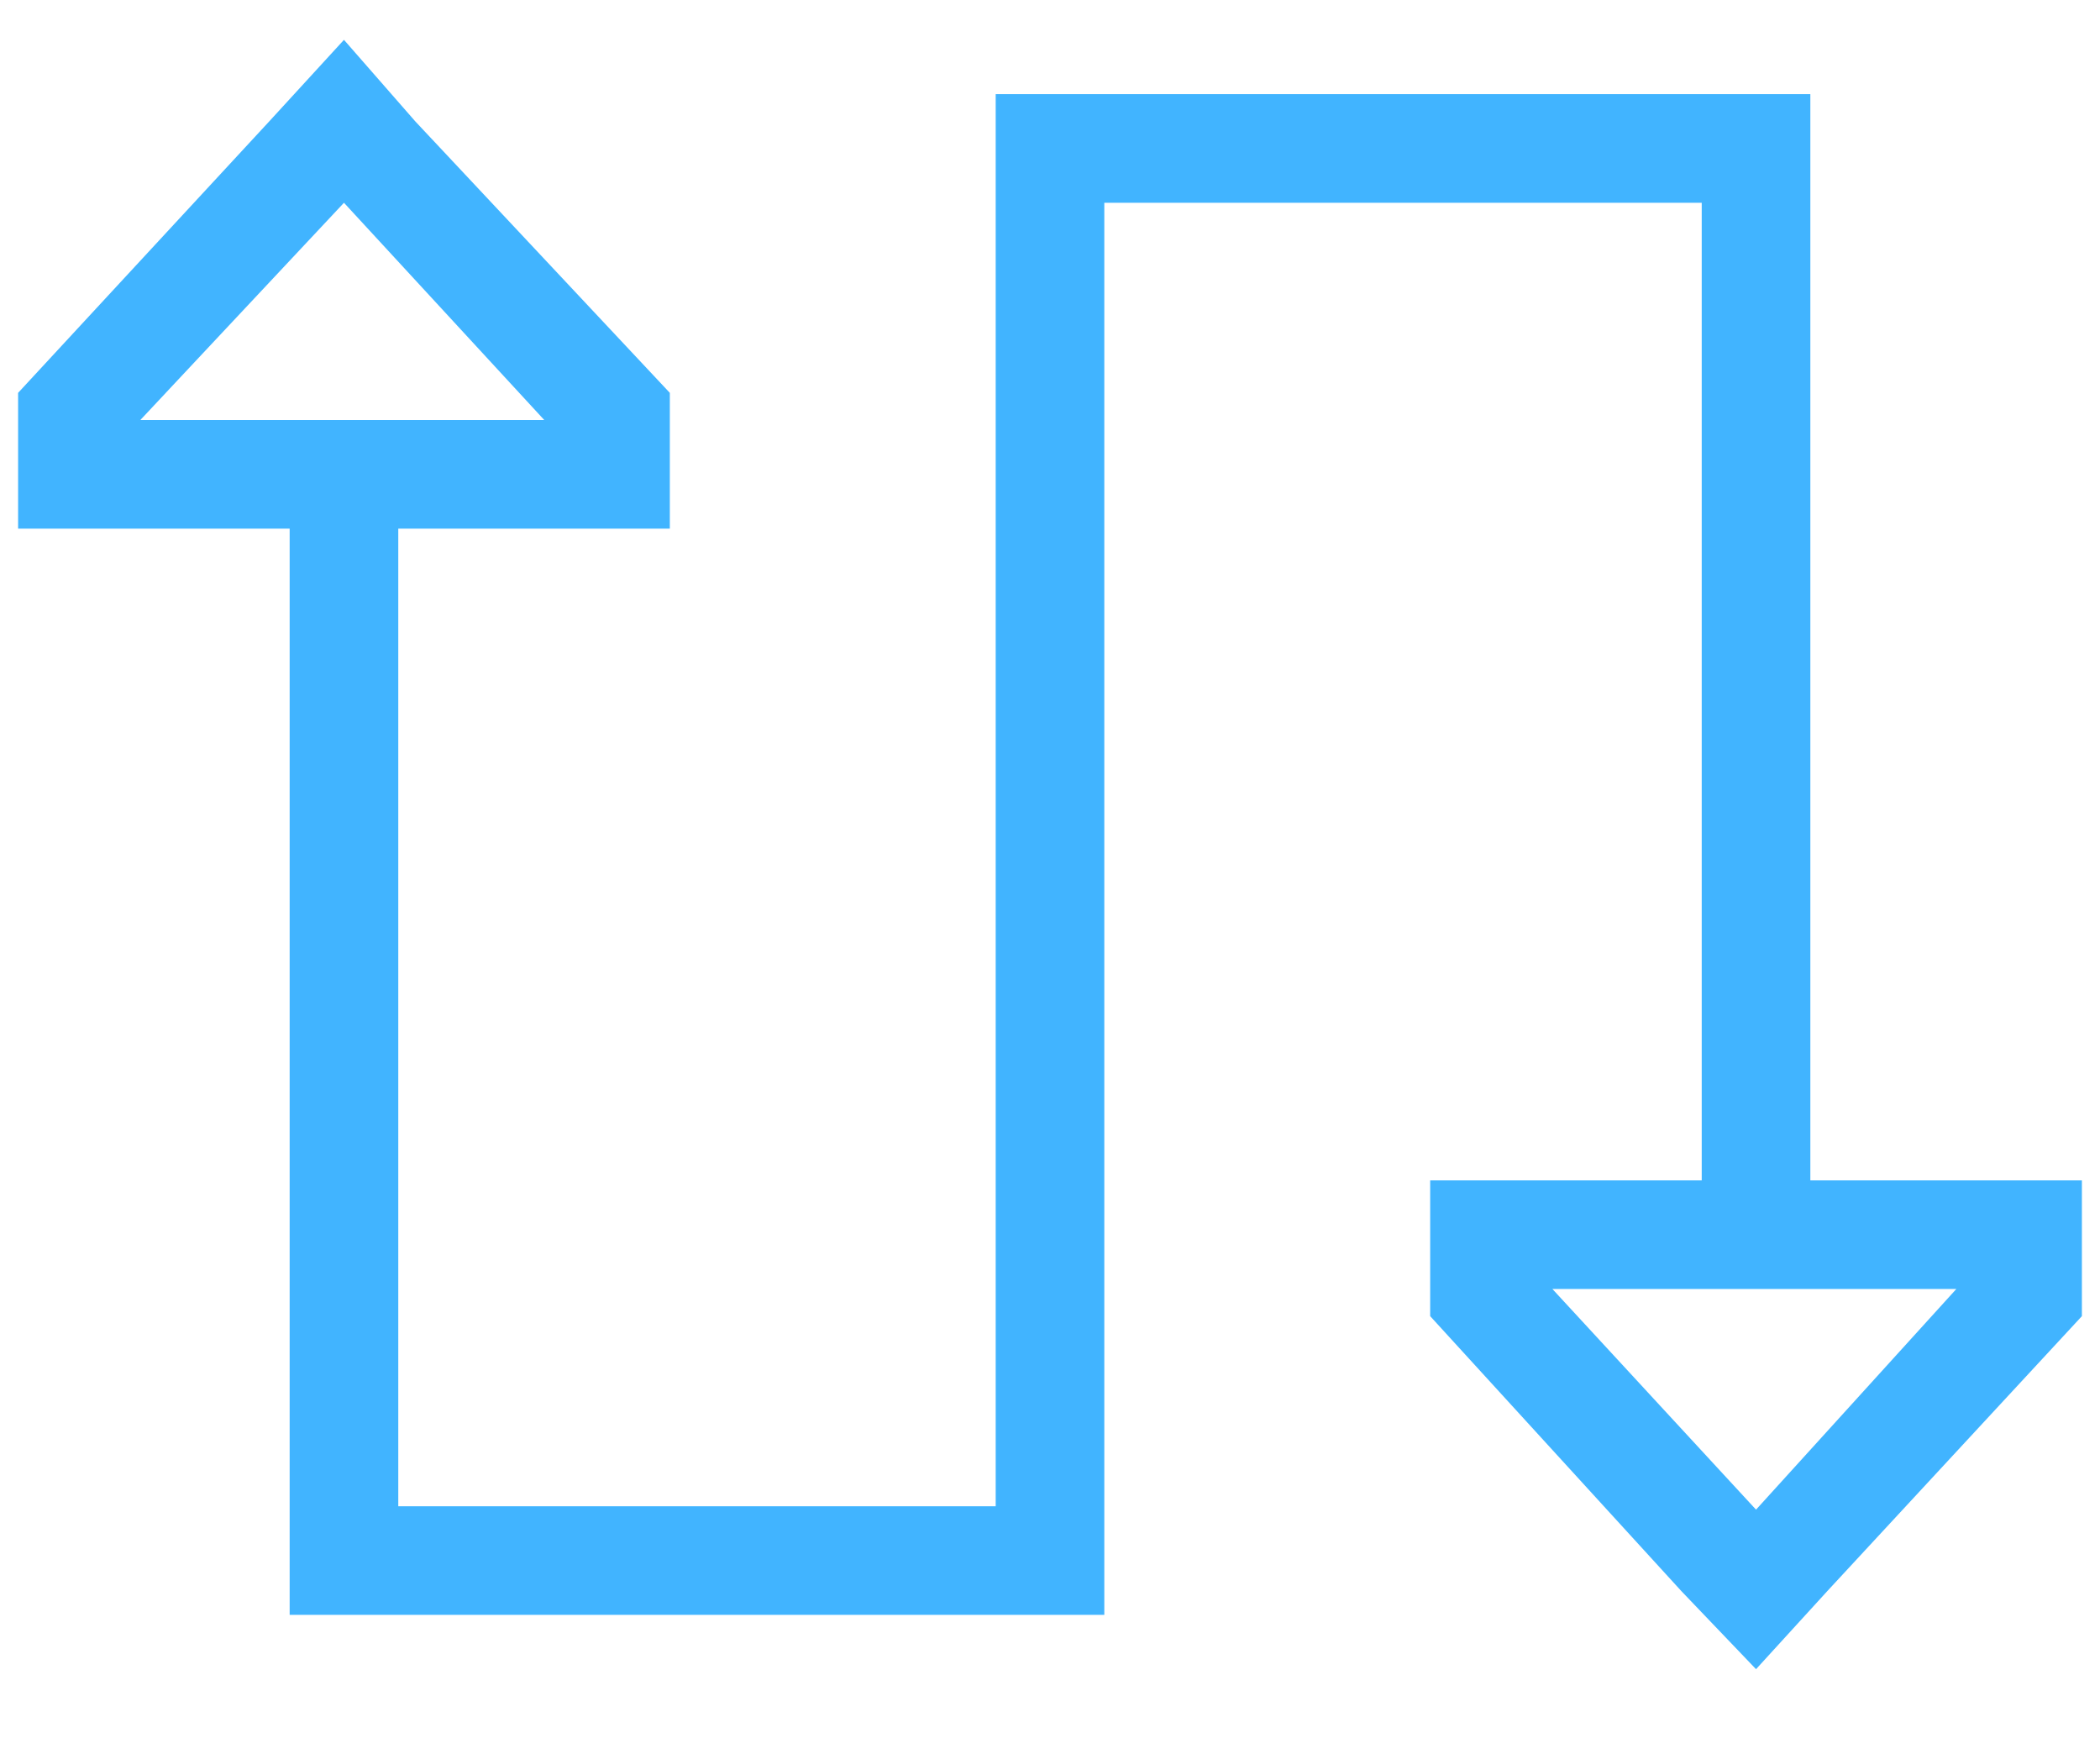 <svg width="29" height="24" viewBox="0 0 29 24" fill="none" xmlns="http://www.w3.org/2000/svg">
<path d="M1.75 7.3H0.25V5.8V5.425L3.719 1.675L4.75 0.55L5.734 1.675L9.25 5.425V5.8V7.3H7.75H5.5V20.8H13.75V2.05V1.3H14.5H24.25H25V2.05V16.3H27.25H28.75V17.8V18.175L25.234 21.972L24.25 23.05L23.219 21.972L19.75 18.175V17.8V16.3H21.25H23.5V2.8H15.25V21.55V22.3H14.5H4.75H4V21.55V7.3H1.75ZM24.25 17.8H21.438L24.25 20.847L27.016 17.8H24.25ZM7.516 5.8L4.75 2.8L1.938 5.8H7.516Z" fill="#41B4FF"/>
</svg>
